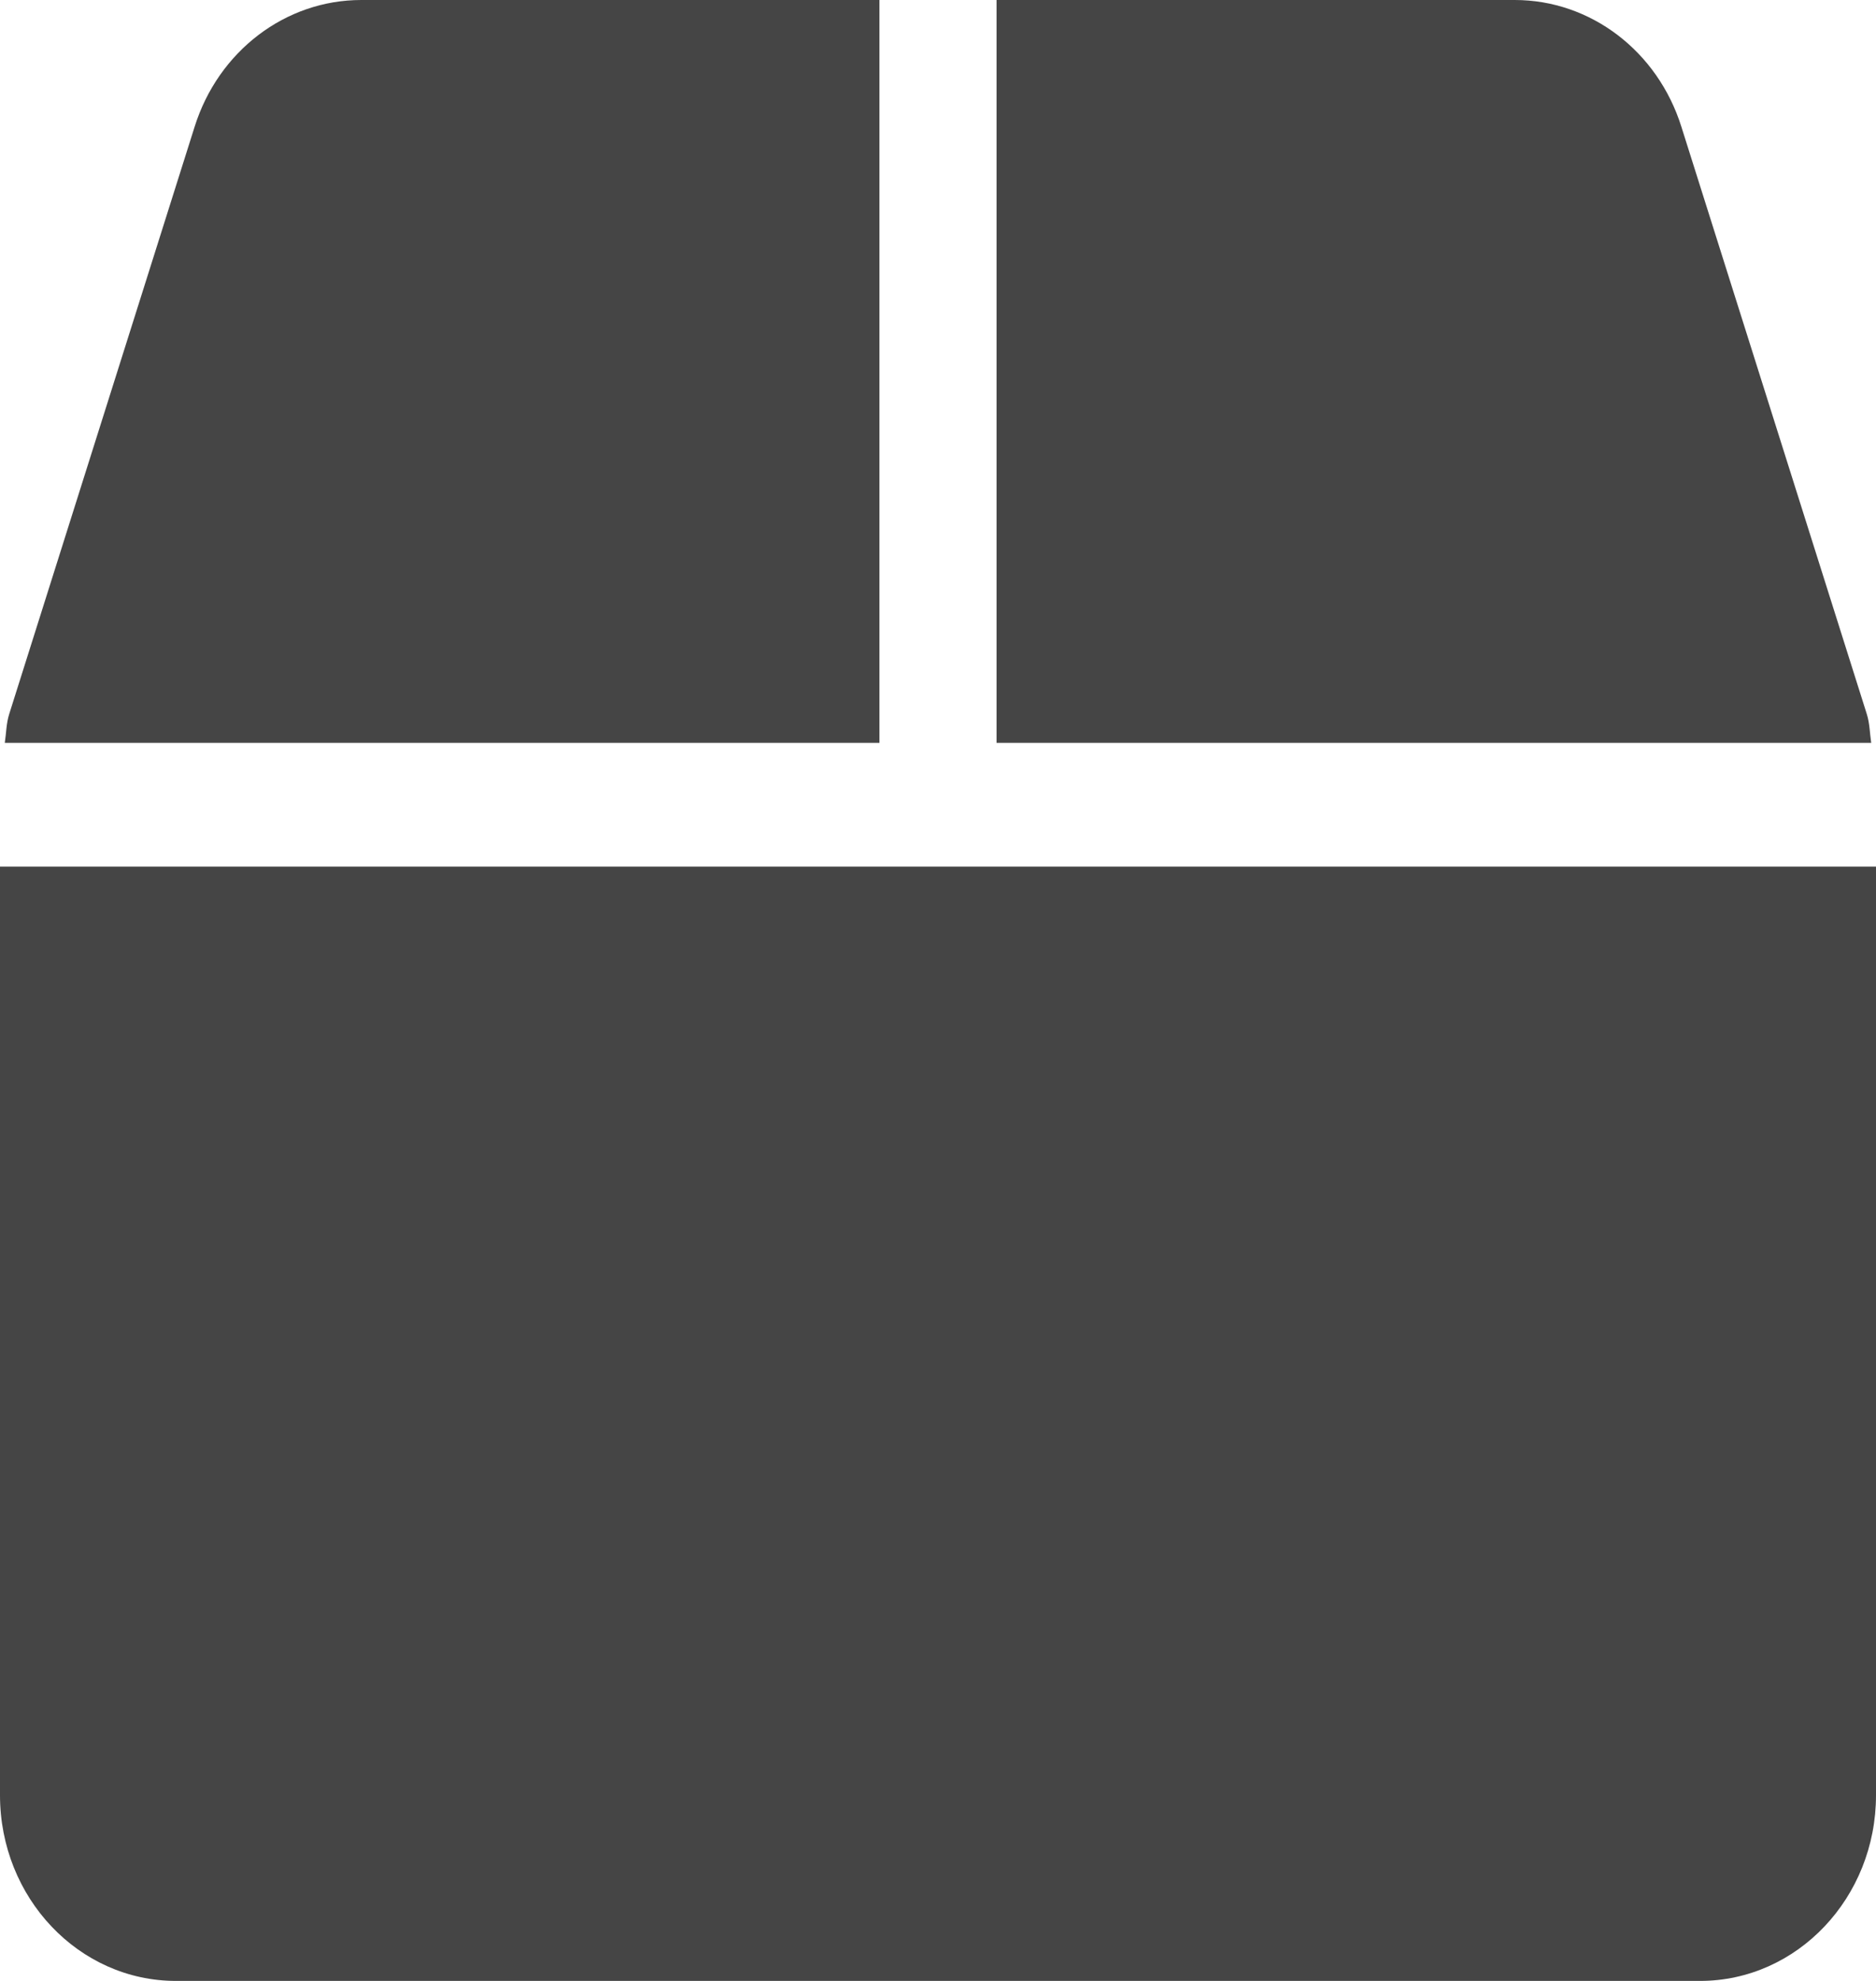 <svg width="18" height="19" viewBox="0 0 18 19" fill="none" xmlns="http://www.w3.org/2000/svg">
<g clip-path="url(#clip0_94_33)">
<path d="M17.912 6.85L16.133 1.217C15.905 0.49 15.261 0 14.534 0H9.562V7.125H17.954C17.94 7.032 17.94 6.939 17.912 6.85ZM8.438 0H3.466C2.739 0 2.095 0.49 1.867 1.217L0.088 6.85C0.06 6.939 0.06 7.032 0.046 7.125H8.438V0ZM0 8.312V17.219C0 18.202 0.756 19 1.688 19H16.312C17.244 19 18 18.202 18 17.219V8.312H0Z" fill="#454545"/>
</g>
<defs>
<clipPath id="clip0_94_33">
<rect width="18" height="19" fill="white"/>
</clipPath>
</defs>
</svg>
